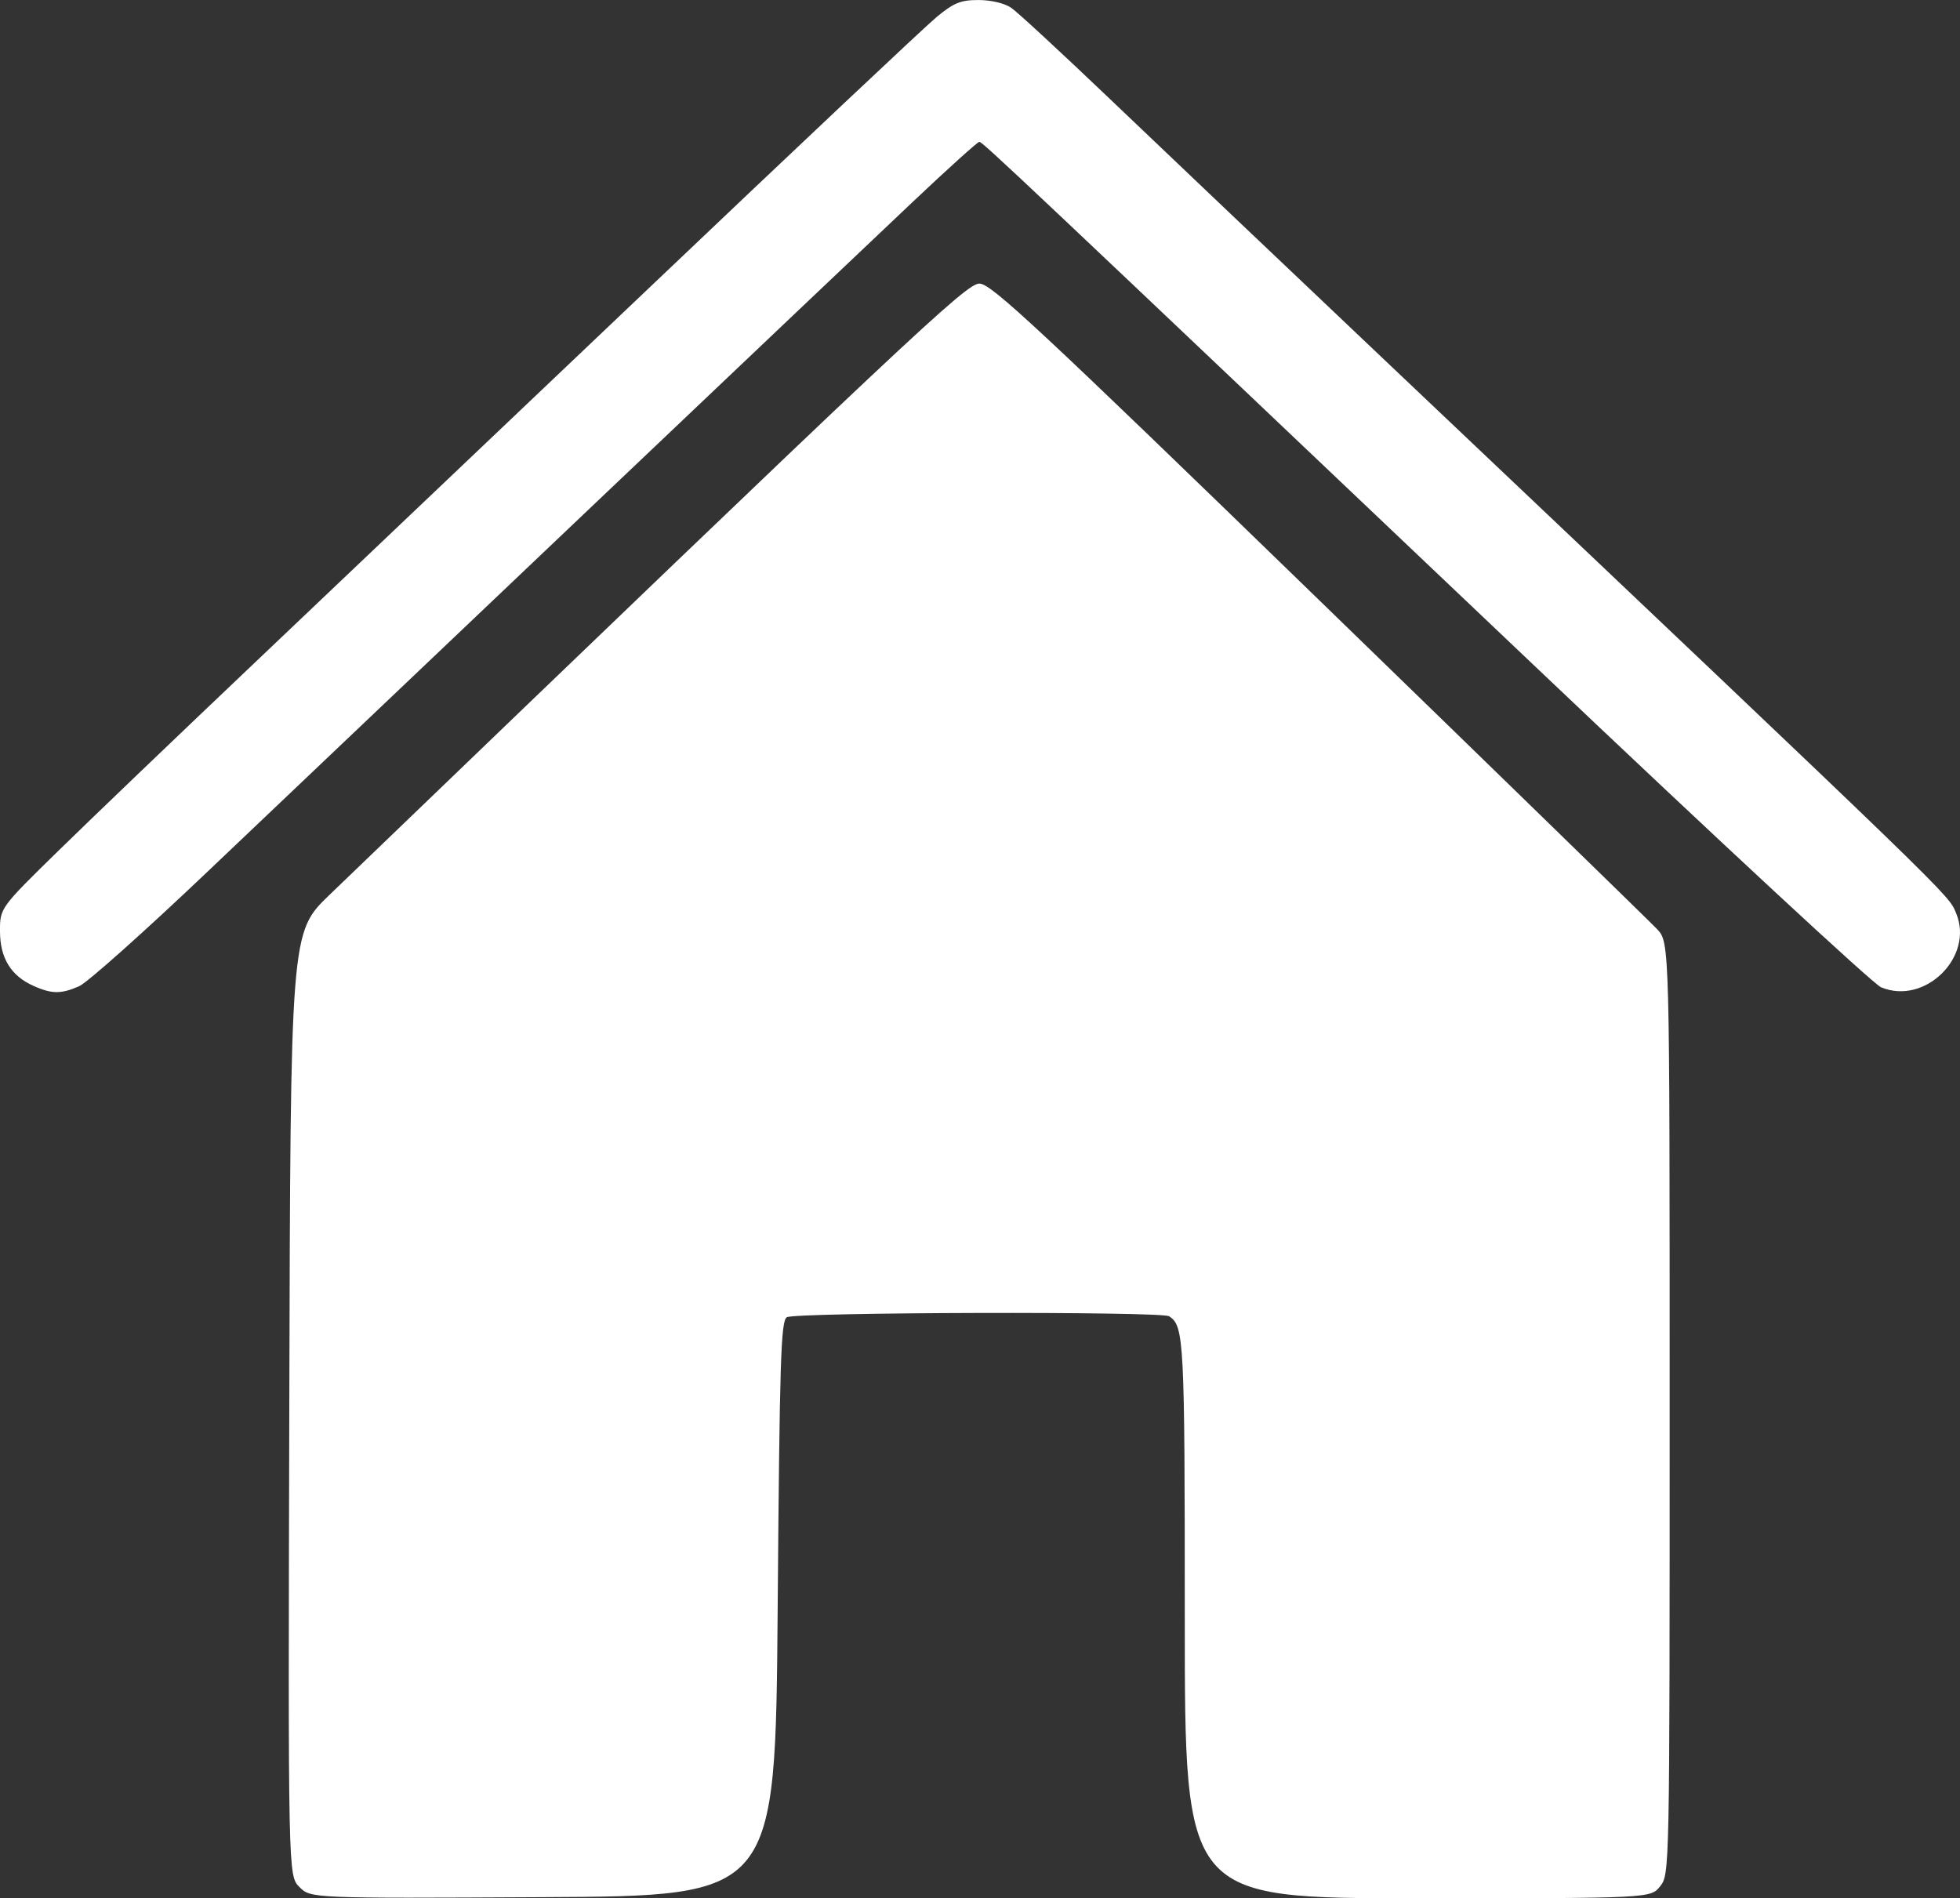 <?xml version="1.0" encoding="UTF-8" standalone="no"?>
<!-- Created with Inkscape (http://www.inkscape.org/) -->

<svg
   width="113.37mm"
   height="109.802mm"
   viewBox="0 0 113.37 109.802"
   version="1.1"
   id="svg1"
   xml:space="preserve"
   xmlns:inkscape="http://www.inkscape.org/namespaces/inkscape"
   xmlns:sodipodi="http://sodipodi.sourceforge.net/DTD/sodipodi-0.dtd"
   xmlns="http://www.w3.org/2000/svg"
   xmlns:svg="http://www.w3.org/2000/svg"><rect x="0" y="0" width="113.37" height="109.802" fill="#333333" stroke="none"/><sodipodi:namedview
     id="namedview1"
     pagecolor="#505050"
     bordercolor="#eeeeee"
     borderopacity="1"
     inkscape:showpageshadow="0"
     inkscape:pageopacity="0"
     inkscape:pagecheckerboard="0"
     inkscape:deskcolor="#d1d1d1"
     inkscape:document-units="mm" /><defs
     id="defs1" /><g
     inkscape:label="Vrstva 1"
     inkscape:groupmode="layer"
     id="layer1"
     transform="translate(95.848,-62.598)"><path
       style="fill:#ffffff;fill-opacity:1"
       d="m -78.528,171.75 c -0.656,-0.656 -0.656,-0.656 -0.586,-27.938 0.07,-27.282 0.07,-27.282 2.319,-29.446 33.789,-32.504 36.83,-35.364 37.6,-35.364 0.673,0 3.346,2.491 19.623,18.285 C -9.208,107.344 -0.4,115.919 0,116.342 c 0.728,0.769 0.728,0.769 0.728,27.717 0,26.862 -0.002,26.95 -0.548,27.645 -0.548,0.697 -0.548,0.697 -14.023,0.697 -13.475,0 -13.475,0 -13.475,-16.157 0,-16.166 -0.039,-16.933 -0.9,-17.507 -0.439,-0.293 -21.652,-0.239 -22.119,0.056 -0.344,0.217 -0.415,2.482 -0.529,16.863 -0.132,16.612 -0.132,16.612 -13.569,16.681 -13.437,0.069 -13.437,0.069 -14.093,-0.587 z m -15.355,-52.113 c -1.32,-0.575 -1.962,-1.609 -1.965,-3.165 -0.003,-1.353 -0.003,-1.353 3.377,-4.661 1.859,-1.819 6.892,-6.641 11.185,-10.716 4.293,-4.075 14.691,-13.957 23.106,-21.96 8.415,-8.004 15.839,-14.999 16.498,-15.544 1.006,-0.833 1.395,-0.992 2.431,-0.992 0.719,0 1.505,0.185 1.887,0.445 0.36,0.245 2.916,2.606 5.681,5.247 2.765,2.641 9.968,9.487 16.007,15.212 33.269,31.539 32.507,30.801 32.974,31.919 1.054,2.523 -1.81,5.346 -4.345,4.282 -0.46,-0.193 -9.486,-8.566 -20.058,-18.607 -30.072,-28.561 -31.909,-30.295 -32.098,-30.295 -0.098,0 -1.846,1.578 -3.885,3.506 -4.172,3.944 -30.612,29.057 -40.718,38.674 -3.638,3.462 -6.998,6.461 -7.466,6.664 -1.044,0.453 -1.558,0.452 -2.611,-0.007 z"
       id="path1" /></g></svg>
